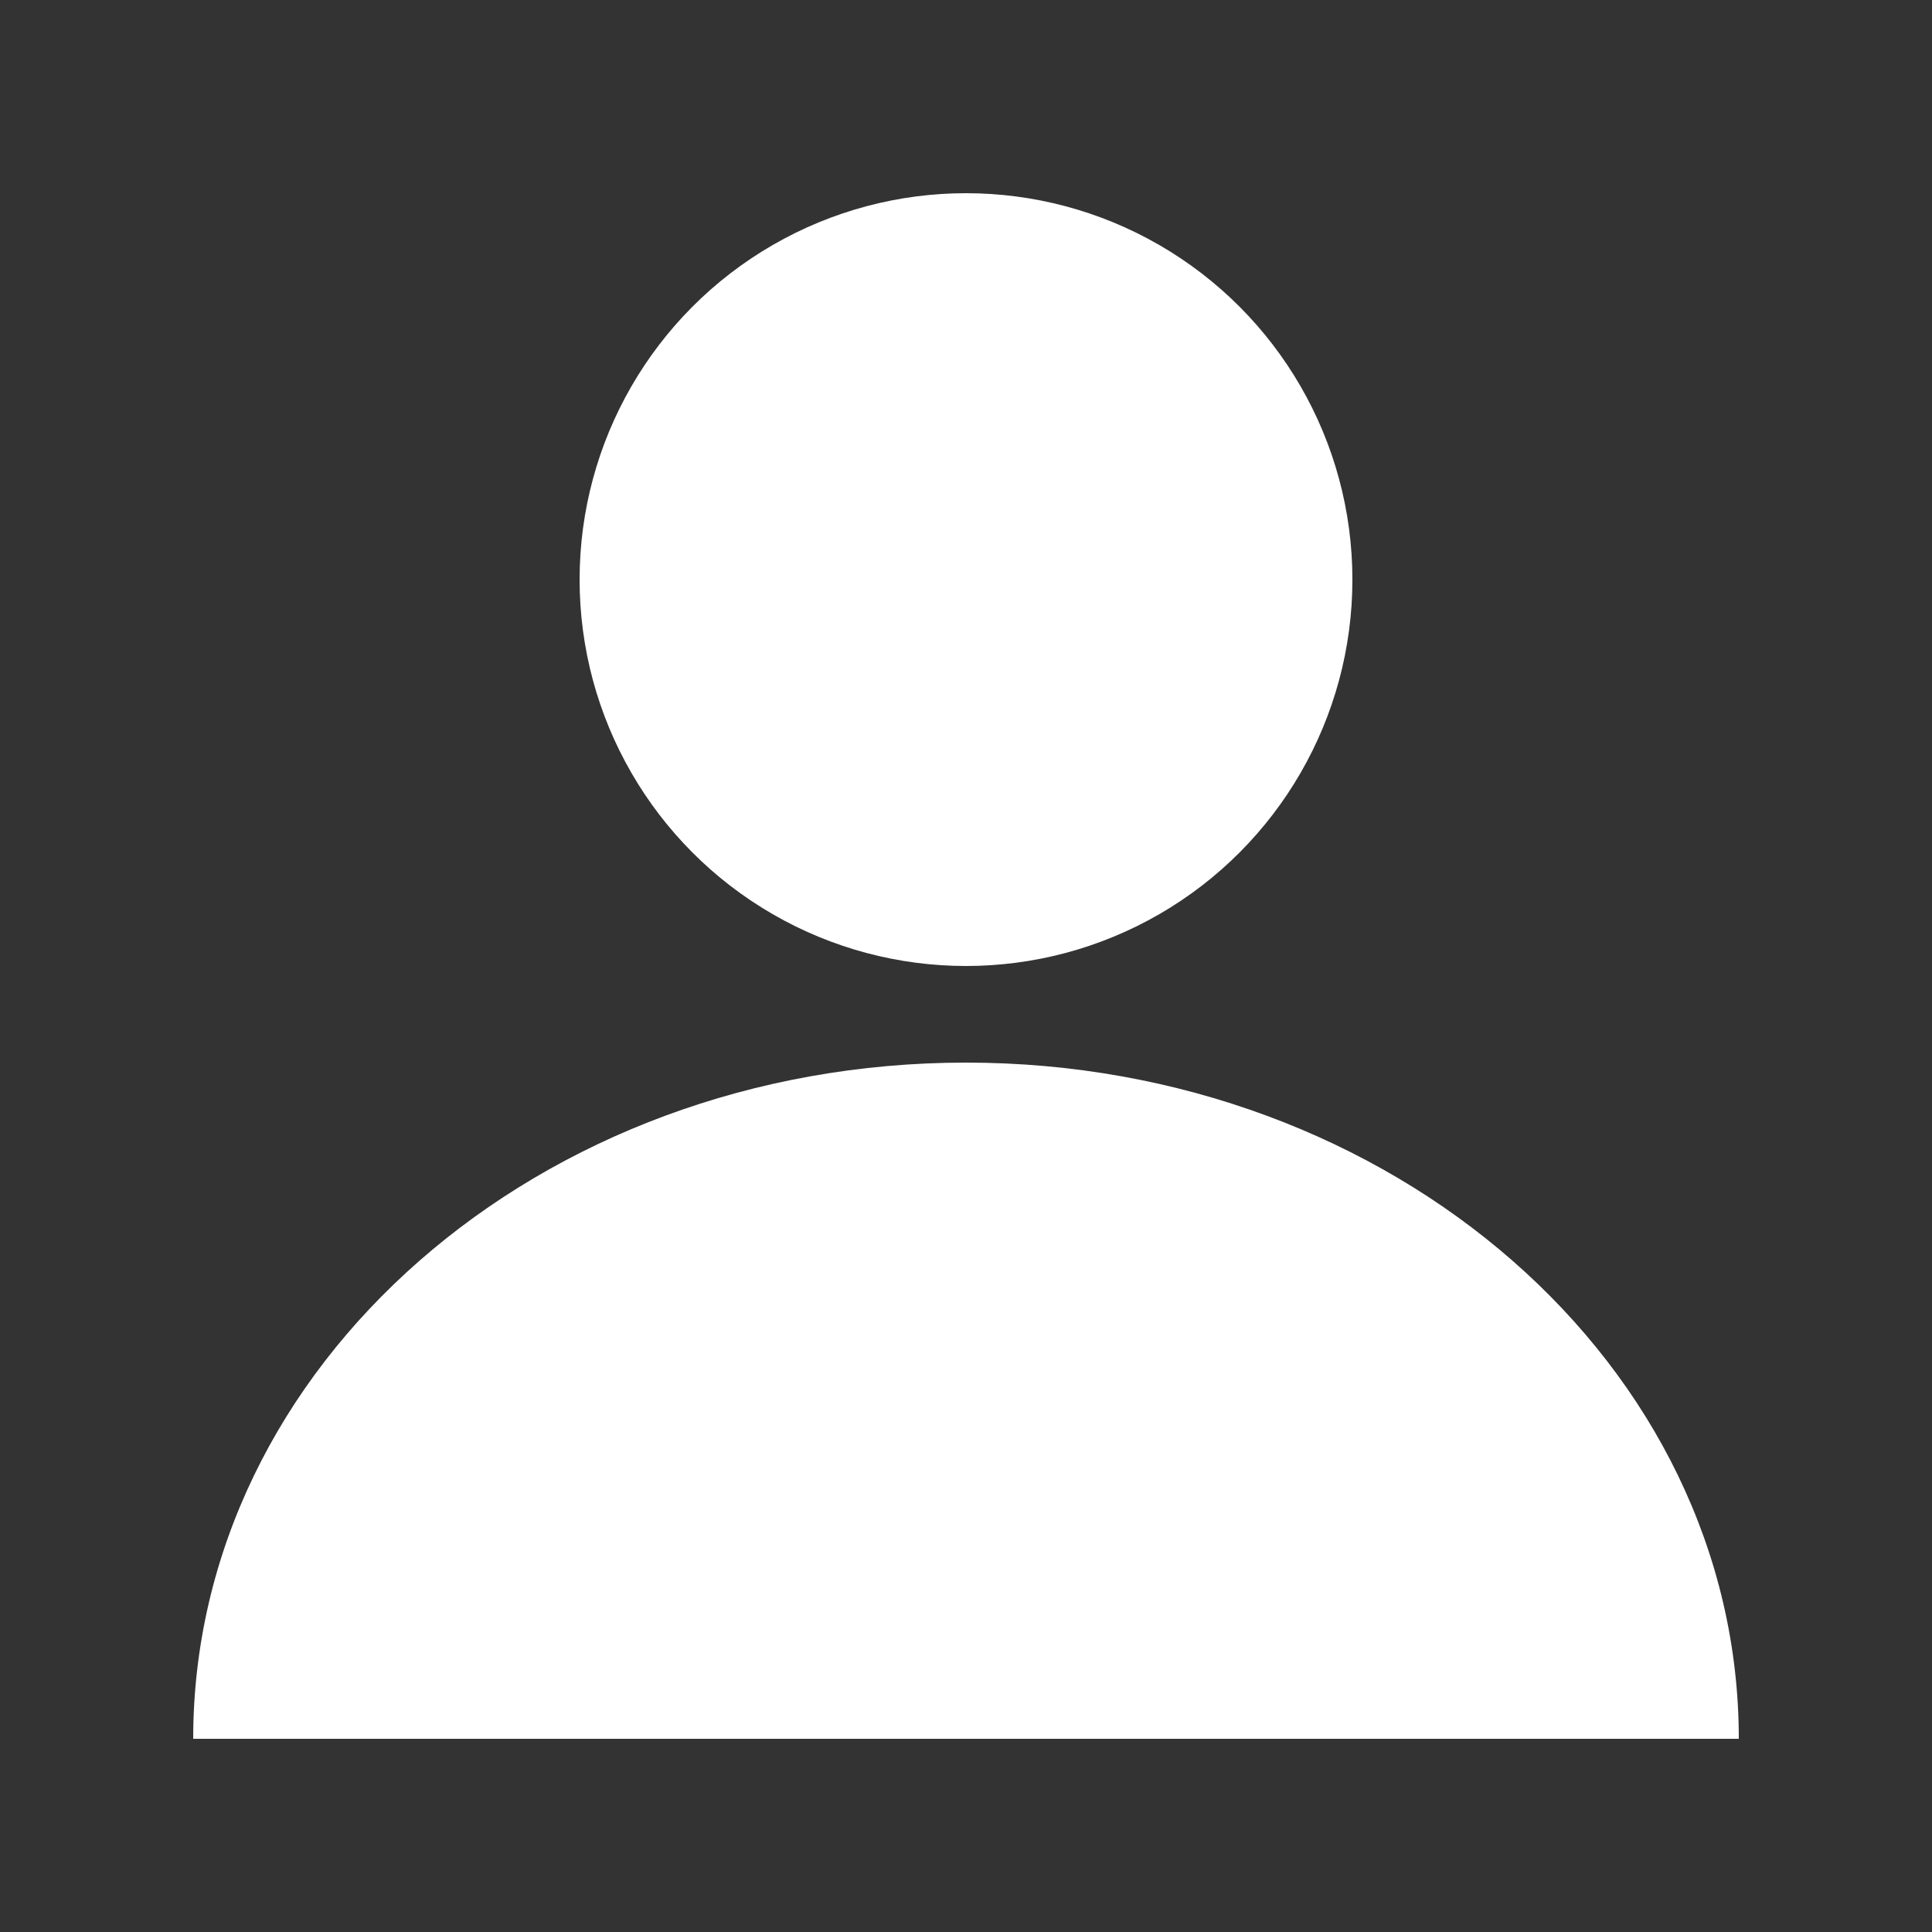 <svg width="20" height="20" viewBox="0 0 20 20" fill="none" xmlns="http://www.w3.org/2000/svg"><rect x="0" y="0" width="20" height="20" fill="#333333" stroke="none"/><g id="Icon/20/Account" fill="#fff"><circle id="Ellipse 43" cx="10" cy="6" r="4"/><path id="Ellipse 44" d="M10 11c-4.418 0-8 3.134-8 7h16c0-3.866-3.582-7-8-7z"/></g></svg>